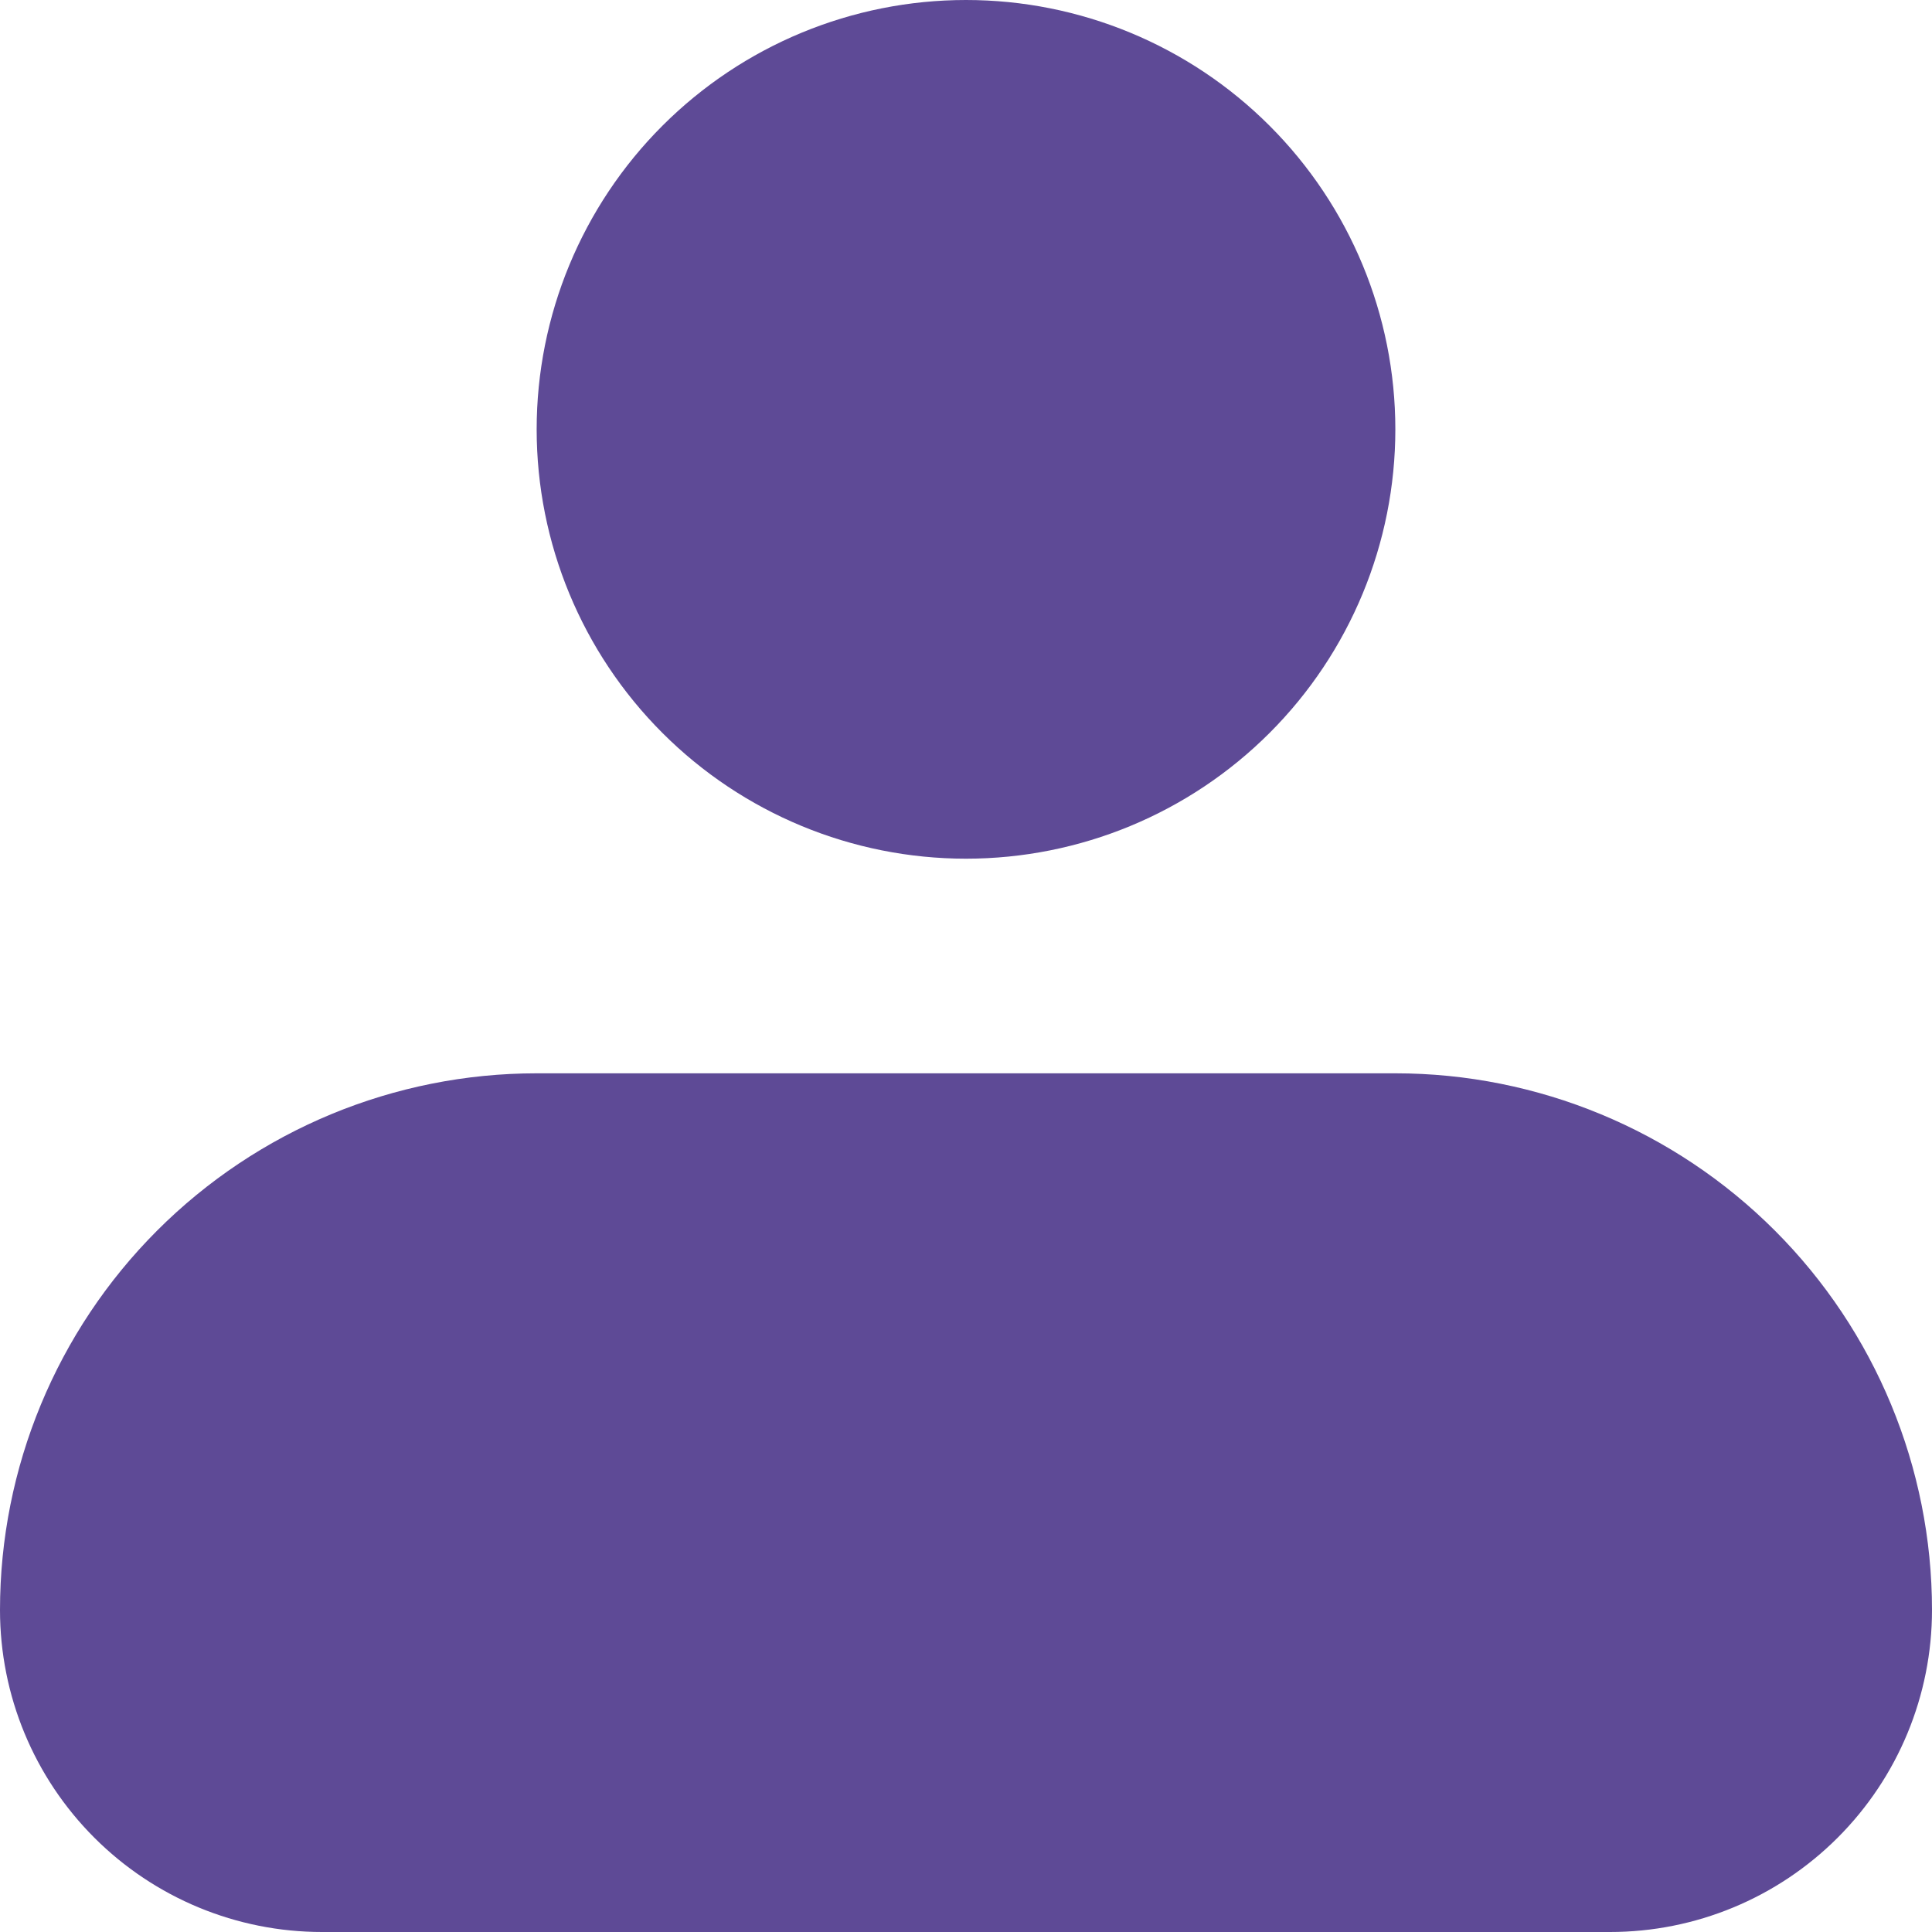 <svg width="22" height="22" viewBox="0 0 22 22" fill="none" xmlns="http://www.w3.org/2000/svg">
<path fill-rule="evenodd" clip-rule="evenodd" d="M6.111 4.889C6.111 3.592 6.626 2.349 7.543 1.432C8.46 0.515 9.703 0 11 0C12.297 0 13.54 0.515 14.457 1.432C15.374 2.349 15.889 3.592 15.889 4.889C15.889 6.186 15.374 7.429 14.457 8.346C13.54 9.263 12.297 9.778 11 9.778C9.703 9.778 8.46 9.263 7.543 8.346C6.626 7.429 6.111 6.186 6.111 4.889ZM6.111 12.222C4.49 12.222 2.936 12.866 1.79 14.012C0.644 15.158 0 16.713 0 18.333C0 19.306 0.386 20.238 1.074 20.926C1.762 21.614 2.694 22 3.667 22H18.333C19.306 22 20.238 21.614 20.926 20.926C21.614 20.238 22 19.306 22 18.333C22 16.713 21.356 15.158 20.21 14.012C19.064 12.866 17.51 12.222 15.889 12.222H6.111Z" fill="#5E4A96"/>
</svg>
